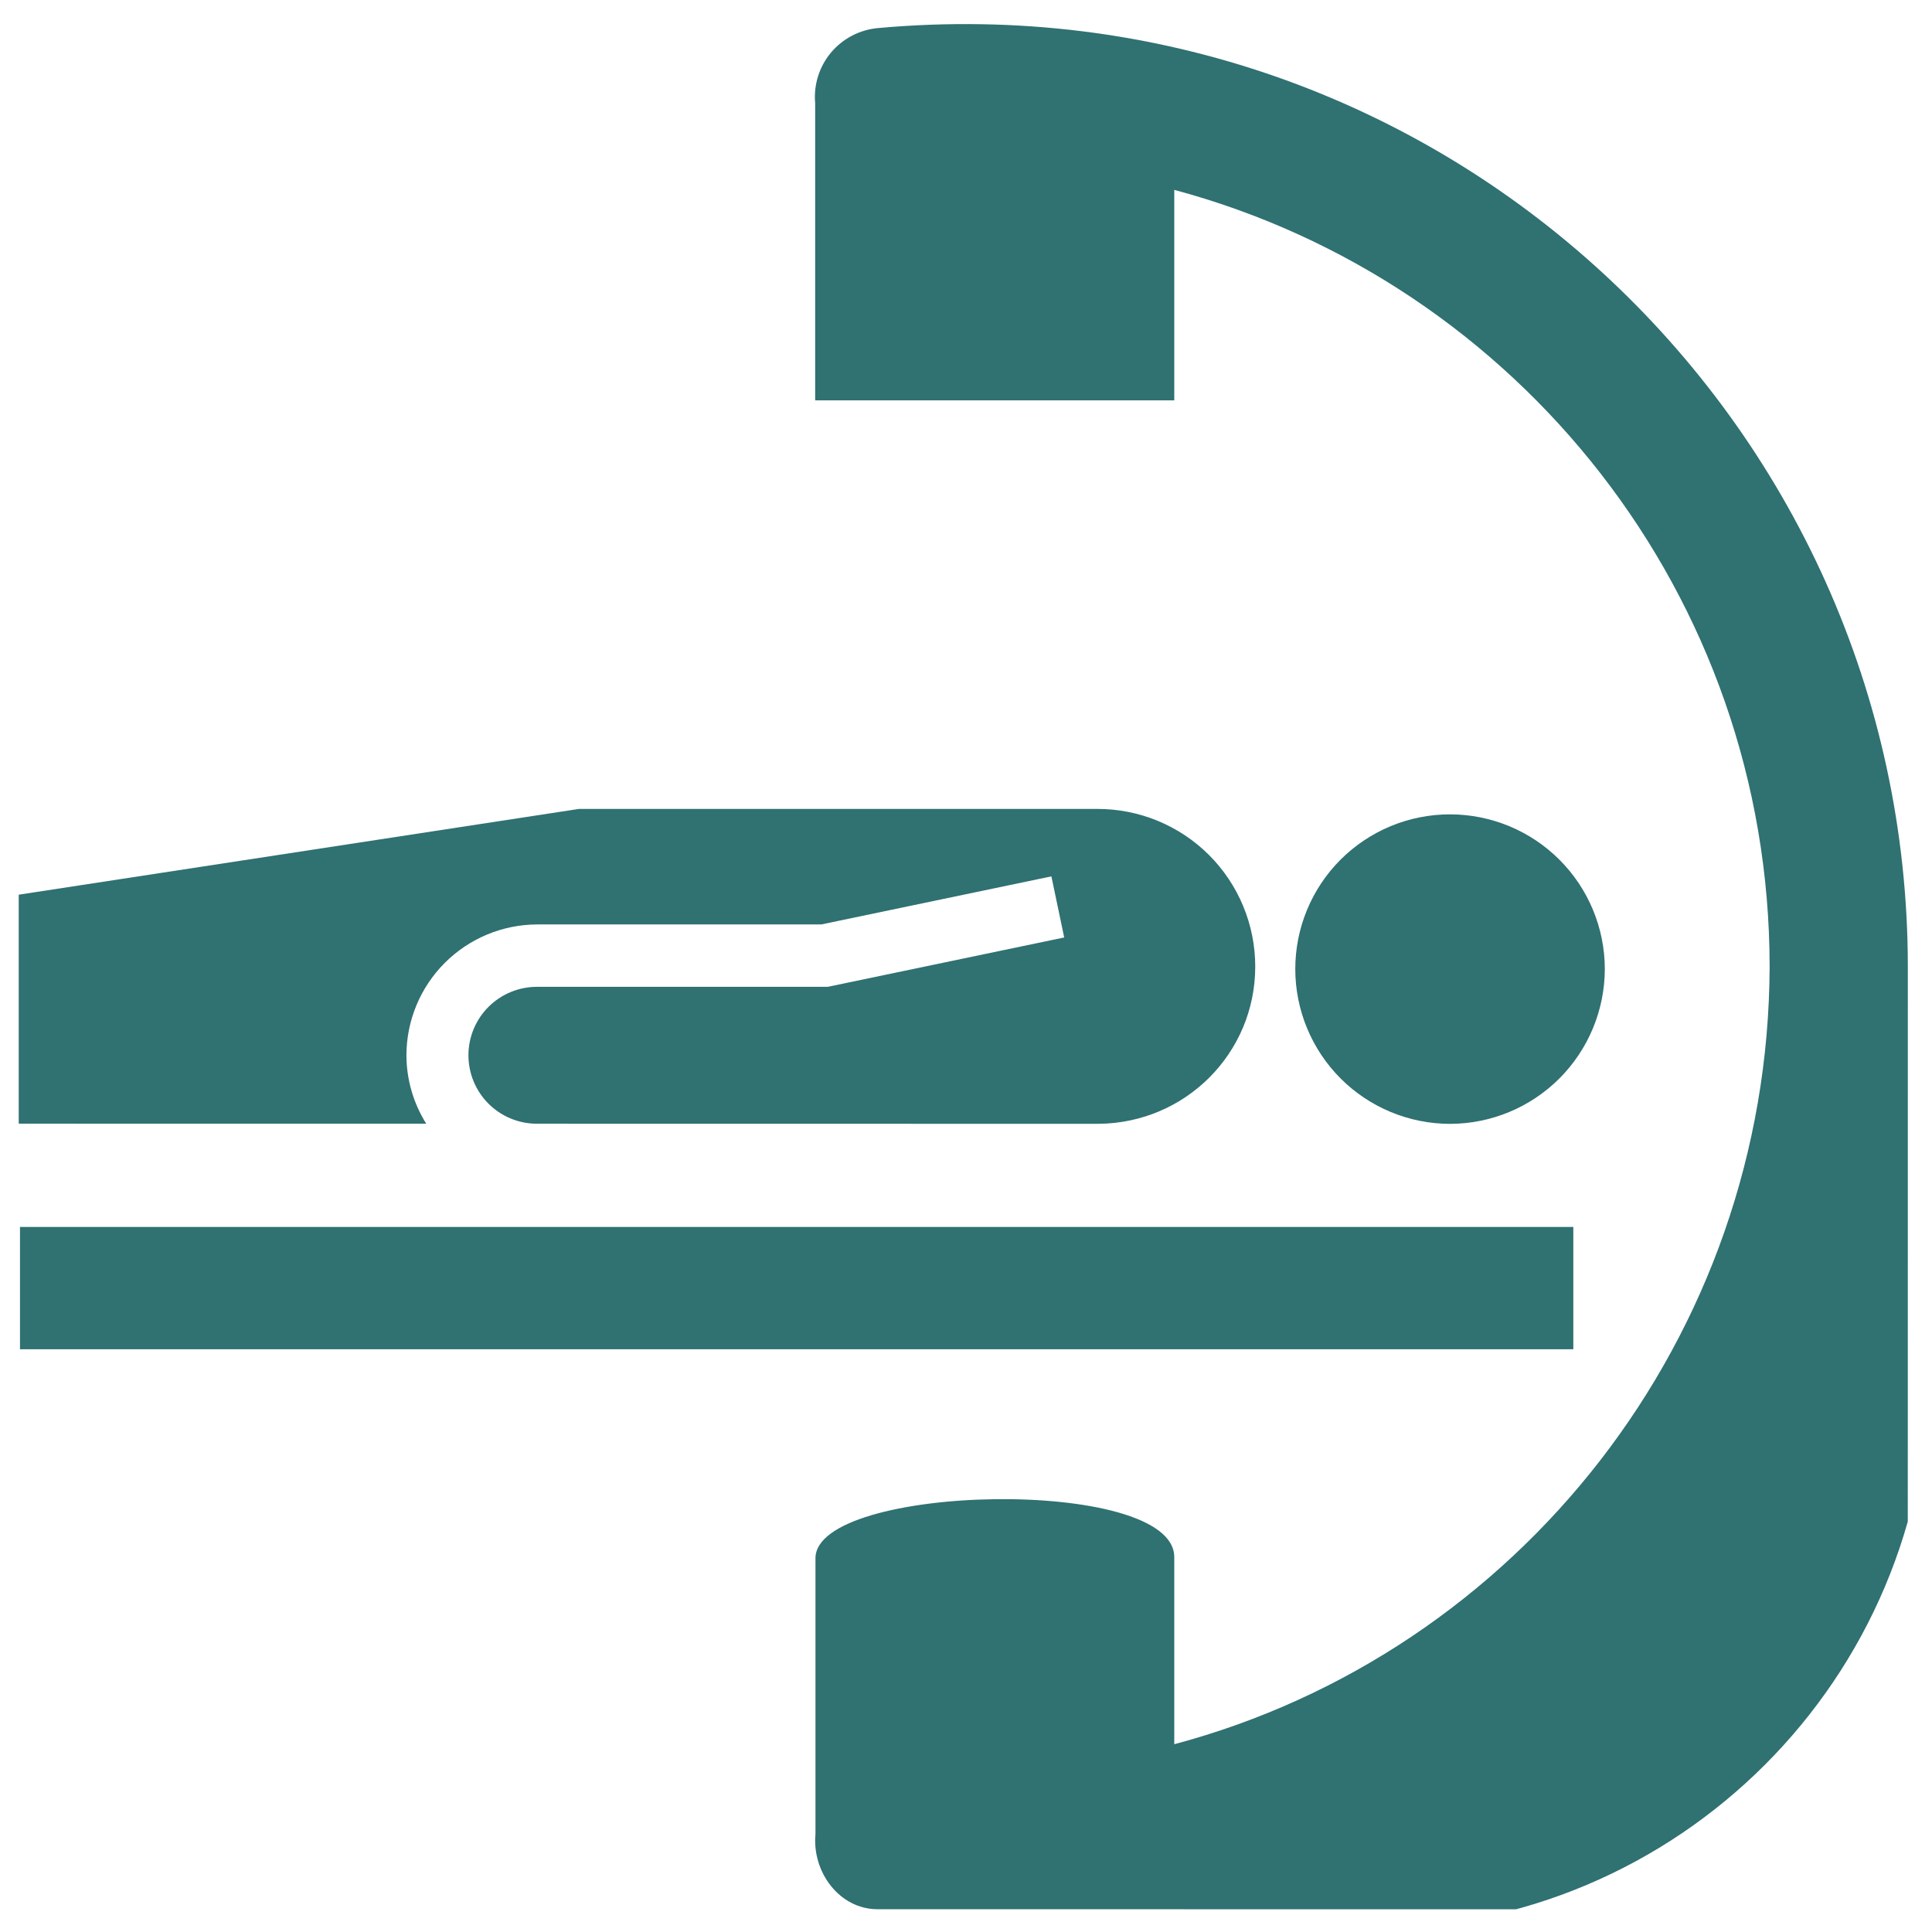 <svg width="69" height="69" viewBox="0 0 69 69" fill="none" xmlns="http://www.w3.org/2000/svg">
<g clip-path="url(#clip0_35_155)">
<path d="M0.714 43.82H56.19V48.187H0.714V43.82Z" fill="#307172"/>
<path d="M41.938 55.611C41.938 52.701 29.124 52.992 29.124 55.65V65.5C28.996 66.856 29.98 68.187 31.342 68.187L65.666 68.189C65.99 68.189 66.311 68.126 66.611 68.002C66.91 67.878 67.182 67.696 67.412 67.467C67.641 67.238 67.823 66.966 67.947 66.666C68.071 66.367 68.134 66.046 68.134 65.722L68.137 34.535C68.137 14.938 51.317 -0.813 31.35 1.003C30.698 1.063 30.096 1.379 29.676 1.881C29.257 2.384 29.054 3.033 29.113 3.685V14.299H41.938V6.781C54.197 10.068 63.197 21.261 63.201 34.525C63.157 47.781 54.202 59.025 41.938 62.294V55.609V55.611Z" fill="#307172"/>
<path d="M46.26 34.61C46.26 33.884 46.402 33.166 46.68 32.495C46.957 31.825 47.364 31.215 47.877 30.702C48.39 30.189 49 29.782 49.67 29.504C50.34 29.227 51.059 29.084 51.785 29.084C53.251 29.085 54.656 29.667 55.693 30.703C56.73 31.739 57.314 33.144 57.315 34.61C57.312 36.076 56.728 37.48 55.692 38.517C54.655 39.553 53.251 40.136 51.785 40.138C50.32 40.136 48.915 39.553 47.879 38.517C46.843 37.48 46.261 36.075 46.26 34.61Z" fill="#307172"/>
<path d="M39.193 28.89H20.678L0.669 31.953V40.131L15.223 40.133C14.764 39.401 14.518 38.555 14.515 37.691C14.517 36.451 15.01 35.263 15.887 34.387C16.763 33.511 17.951 33.018 19.191 33.016H29.331L37.55 31.299L38.007 33.481L29.562 35.244H19.191C18.87 35.242 18.552 35.303 18.254 35.424C17.957 35.545 17.686 35.723 17.457 35.949C16.996 36.404 16.734 37.024 16.73 37.672C16.726 38.321 16.979 38.944 17.435 39.406C17.89 39.867 18.51 40.129 19.159 40.133L39.233 40.136C42.34 40.111 44.83 37.611 44.83 34.521C44.83 33.781 44.685 33.048 44.401 32.364C44.118 31.68 43.702 31.059 43.179 30.536C42.655 30.013 42.033 29.599 41.349 29.316C40.665 29.034 39.932 28.889 39.192 28.89H39.193Z" fill="#307172"/>
</g>
<defs>
<clipPath id="clip0_35_155">
<rect width="68.888" height="68.888" rx="20" fill="white"/>
</clipPath>
</defs>
</svg>
